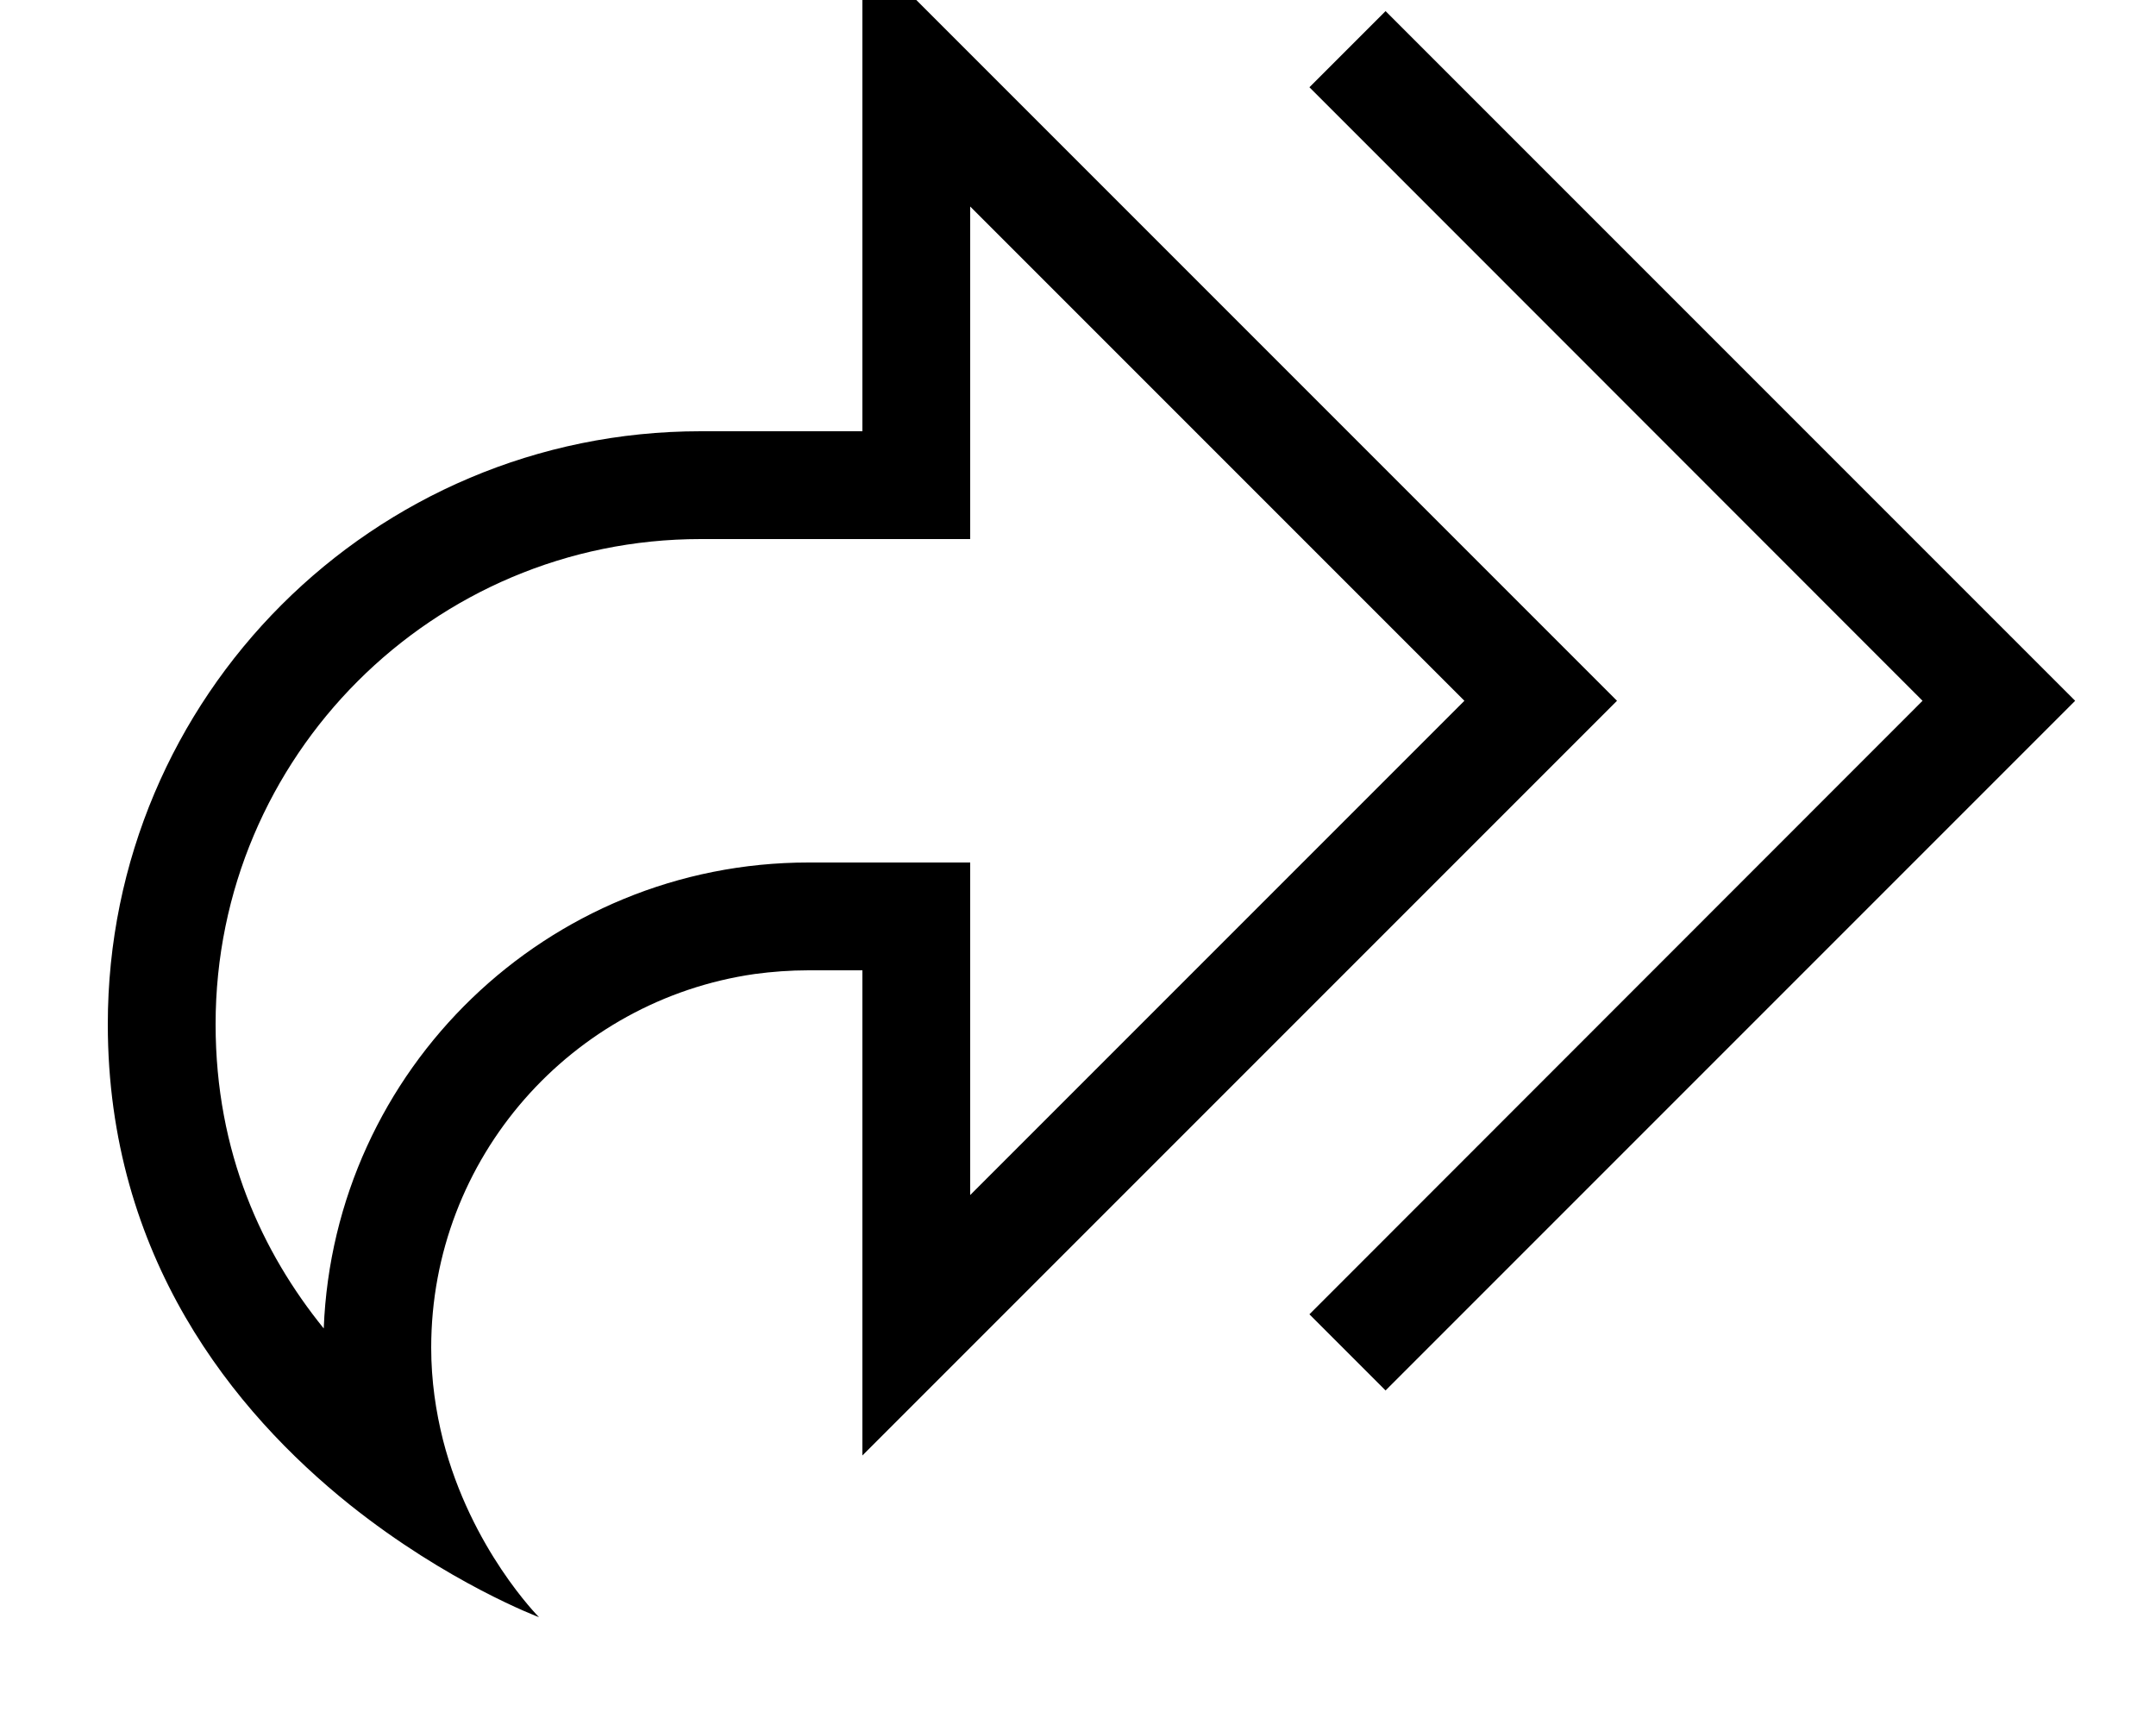 <svg fill="currentColor" xmlns="http://www.w3.org/2000/svg" viewBox="0 0 640 512"><!--! Font Awesome Pro 7.0.1 by @fontawesome - https://fontawesome.com License - https://fontawesome.com/license (Commercial License) Copyright 2025 Fonticons, Inc. --><path fill="currentColor" d="M256 128l-48 0C110.8 128 32 206.8 32 304 32 373.2 69.5 419.1 103.8 446.6 133 469.9 160 480 160 480s-20.2-20.2-28.5-52.6c-2.1-8.4-3.5-17.5-3.5-27.4 0-56.4 41.7-103.1 96-110.9 5.2-.7 10.6-1.1 16-1.1l16 0 0 144 32-32 169.4-169.4 22.6-22.6-22.6-22.6-169.4-169.4-32-32 0 144zM64 304c0-79.5 64.5-144 144-144l80 0 0-98.7 146.7 146.7-146.7 146.7 0-98.7-48 0C162.4 256 99.1 317.4 96.1 394.3 77.9 371.8 64 342.2 64 304zM388.7 25.9L570.7 208 388.7 390.1 411.3 412.7 604.7 219.3 616 208 604.7 196.7 411.3 3.3 388.7 25.9z"/></svg>
